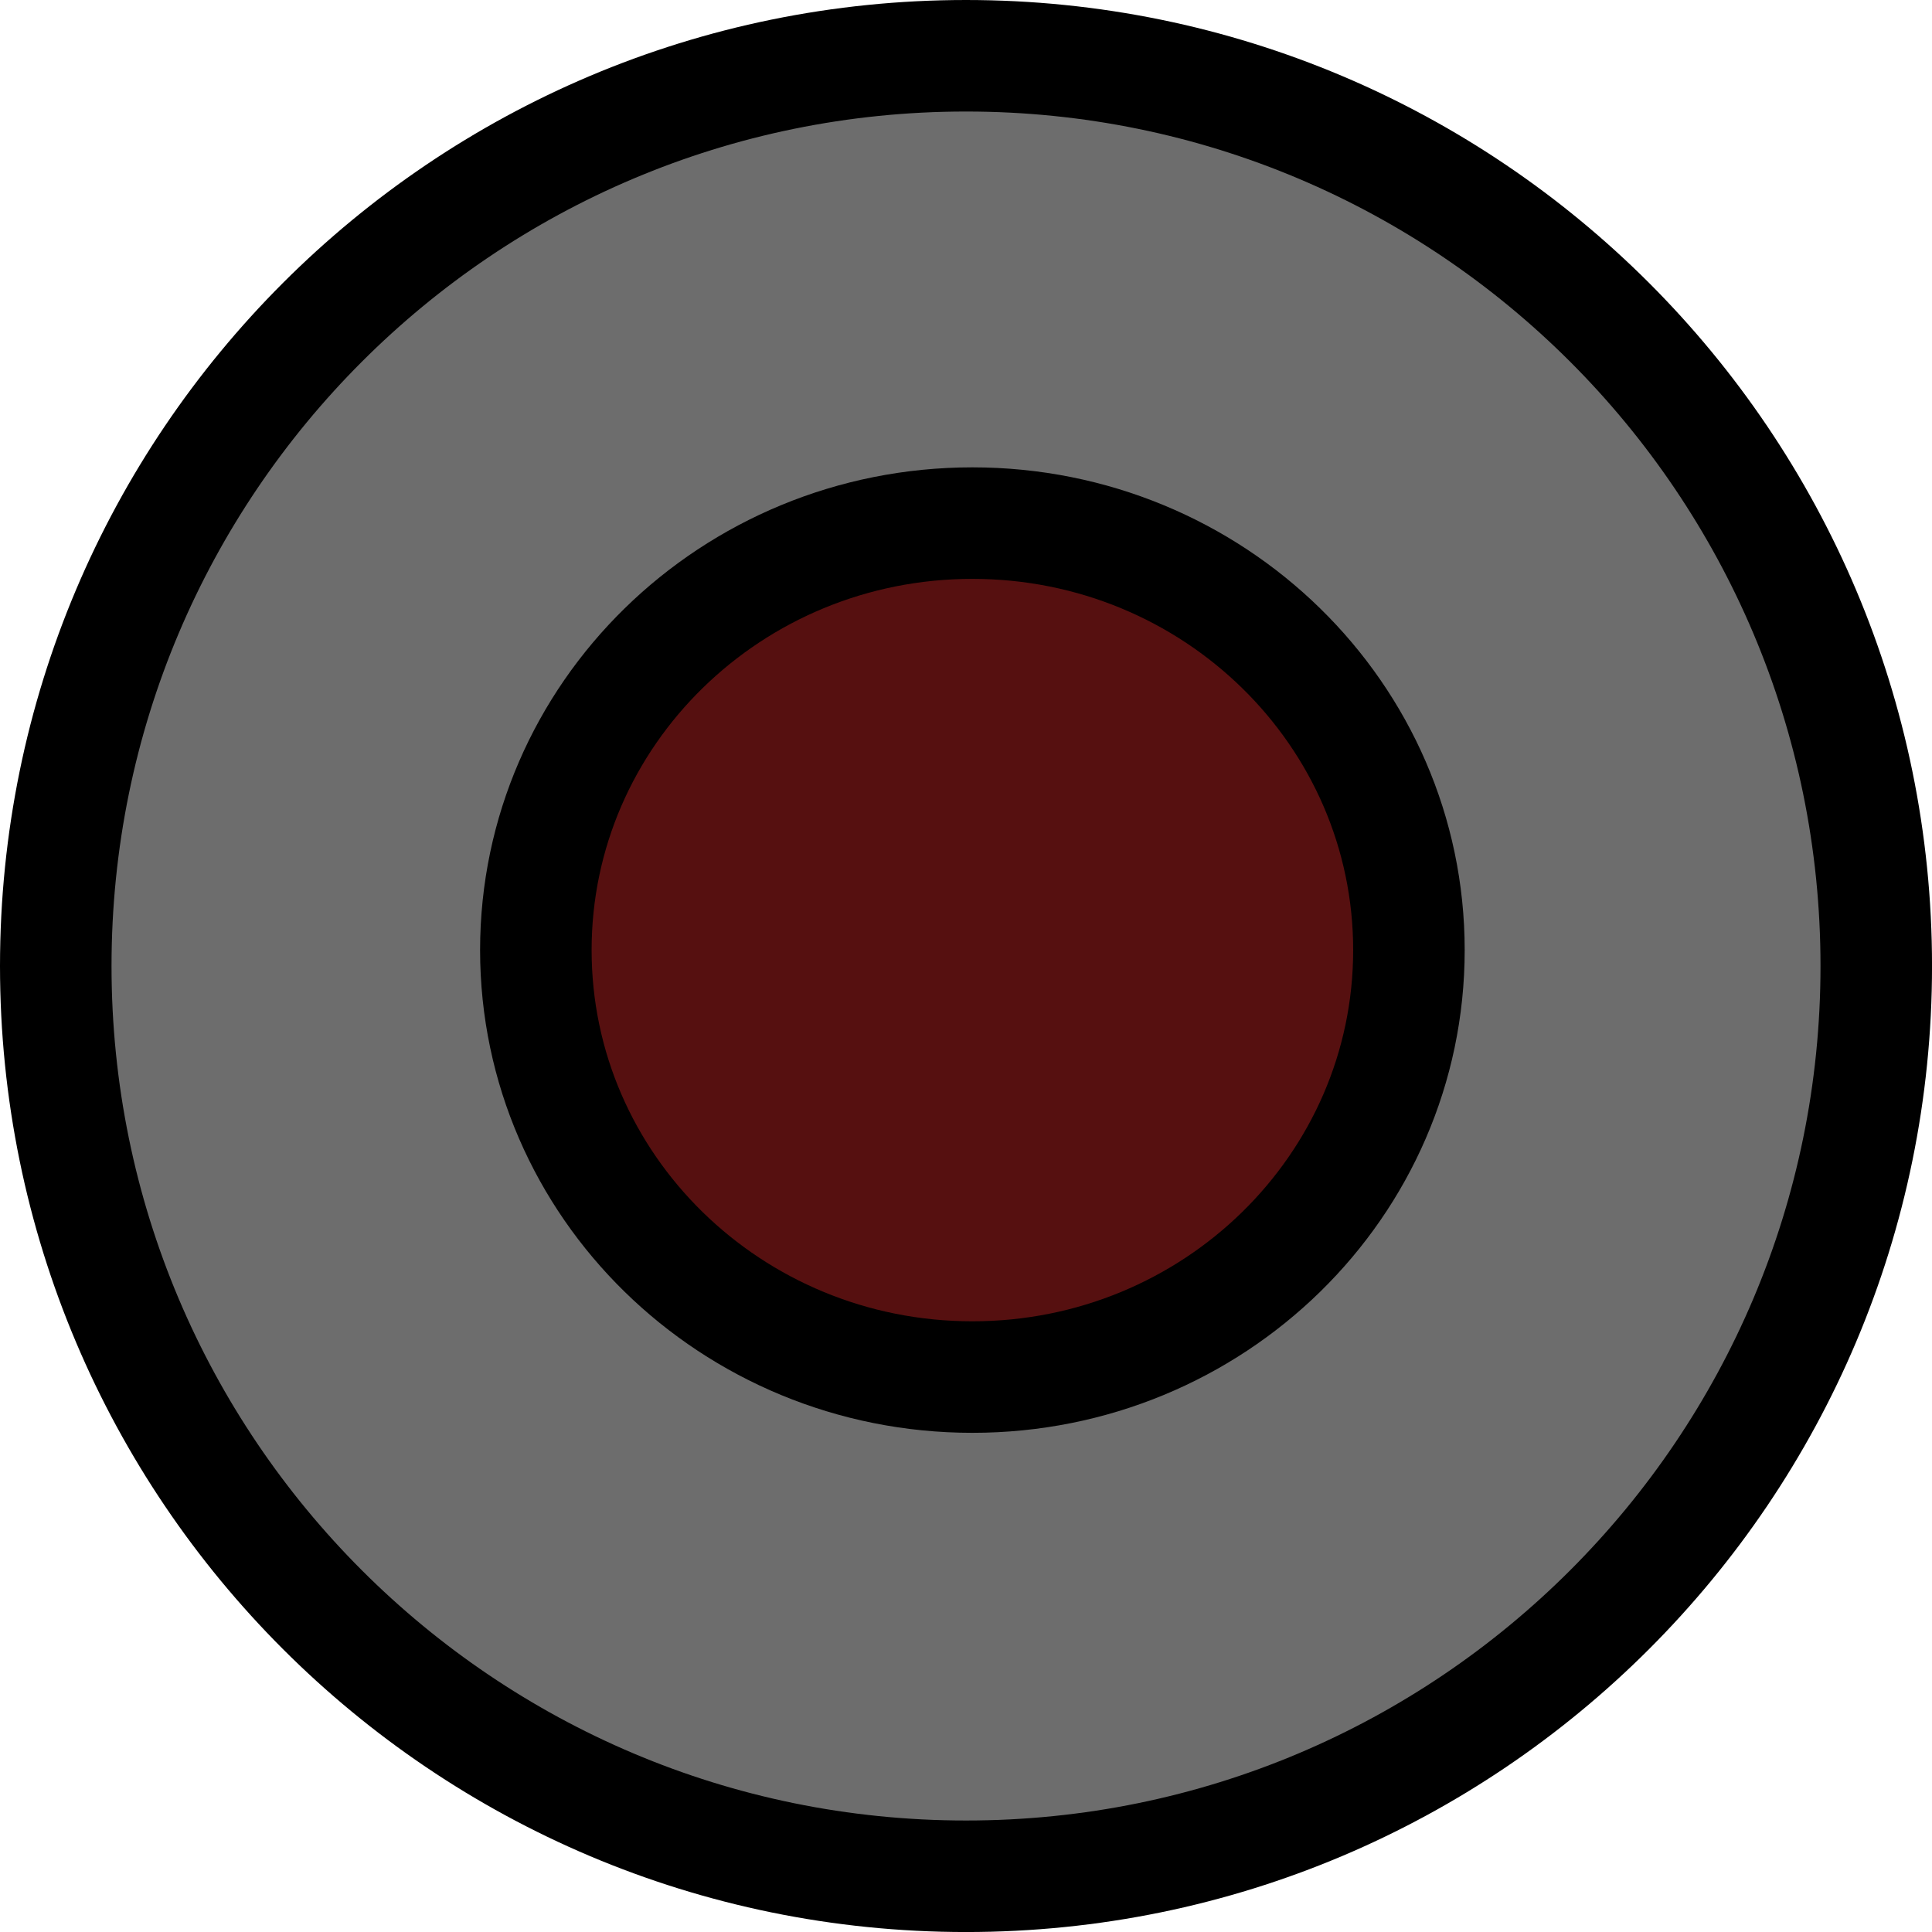 <svg version="1.1" xmlns="http://www.w3.org/2000/svg" xmlns:xlink="http://www.w3.org/1999/xlink" width="60.633" height="60.633"><g transform="translate(-209.81,-149.459)"><g data-paper-data="{&quot;isPaintingLayer&quot;:true}" fill="none" fill-rule="nonzero" stroke="#000000" stroke-width="3.5" stroke-linecap="butt" stroke-linejoin="miter" stroke-miterlimit="10" stroke-dasharray="" stroke-dashoffset="0" font-family="none" font-weight="none" font-size="none" text-anchor="none" style="mix-blend-mode: normal"><path d="M211.56,179.776c0,-15.777 12.79,-28.567 28.567,-28.567c15.777,0 28.567,12.79 28.567,28.567c0,15.777 -12.79,28.567 -28.567,28.567c-15.777,0 -28.567,-12.79 -28.567,-28.567z" data-paper-data="{&quot;origPos&quot;:null}" fill="#6d6d6d"/><path d="M254.027,179.276c0,7.401 -6.134,13.4 -13.7,13.4c-7.566,0 -13.7,-5.999 -13.7,-13.4c0,-7.401 6.134,-13.4 13.7,-13.4c7.566,0 13.7,5.999 13.7,13.4z" data-paper-data="{&quot;origPos&quot;:null}" fill="#561010"/></g></g></svg>